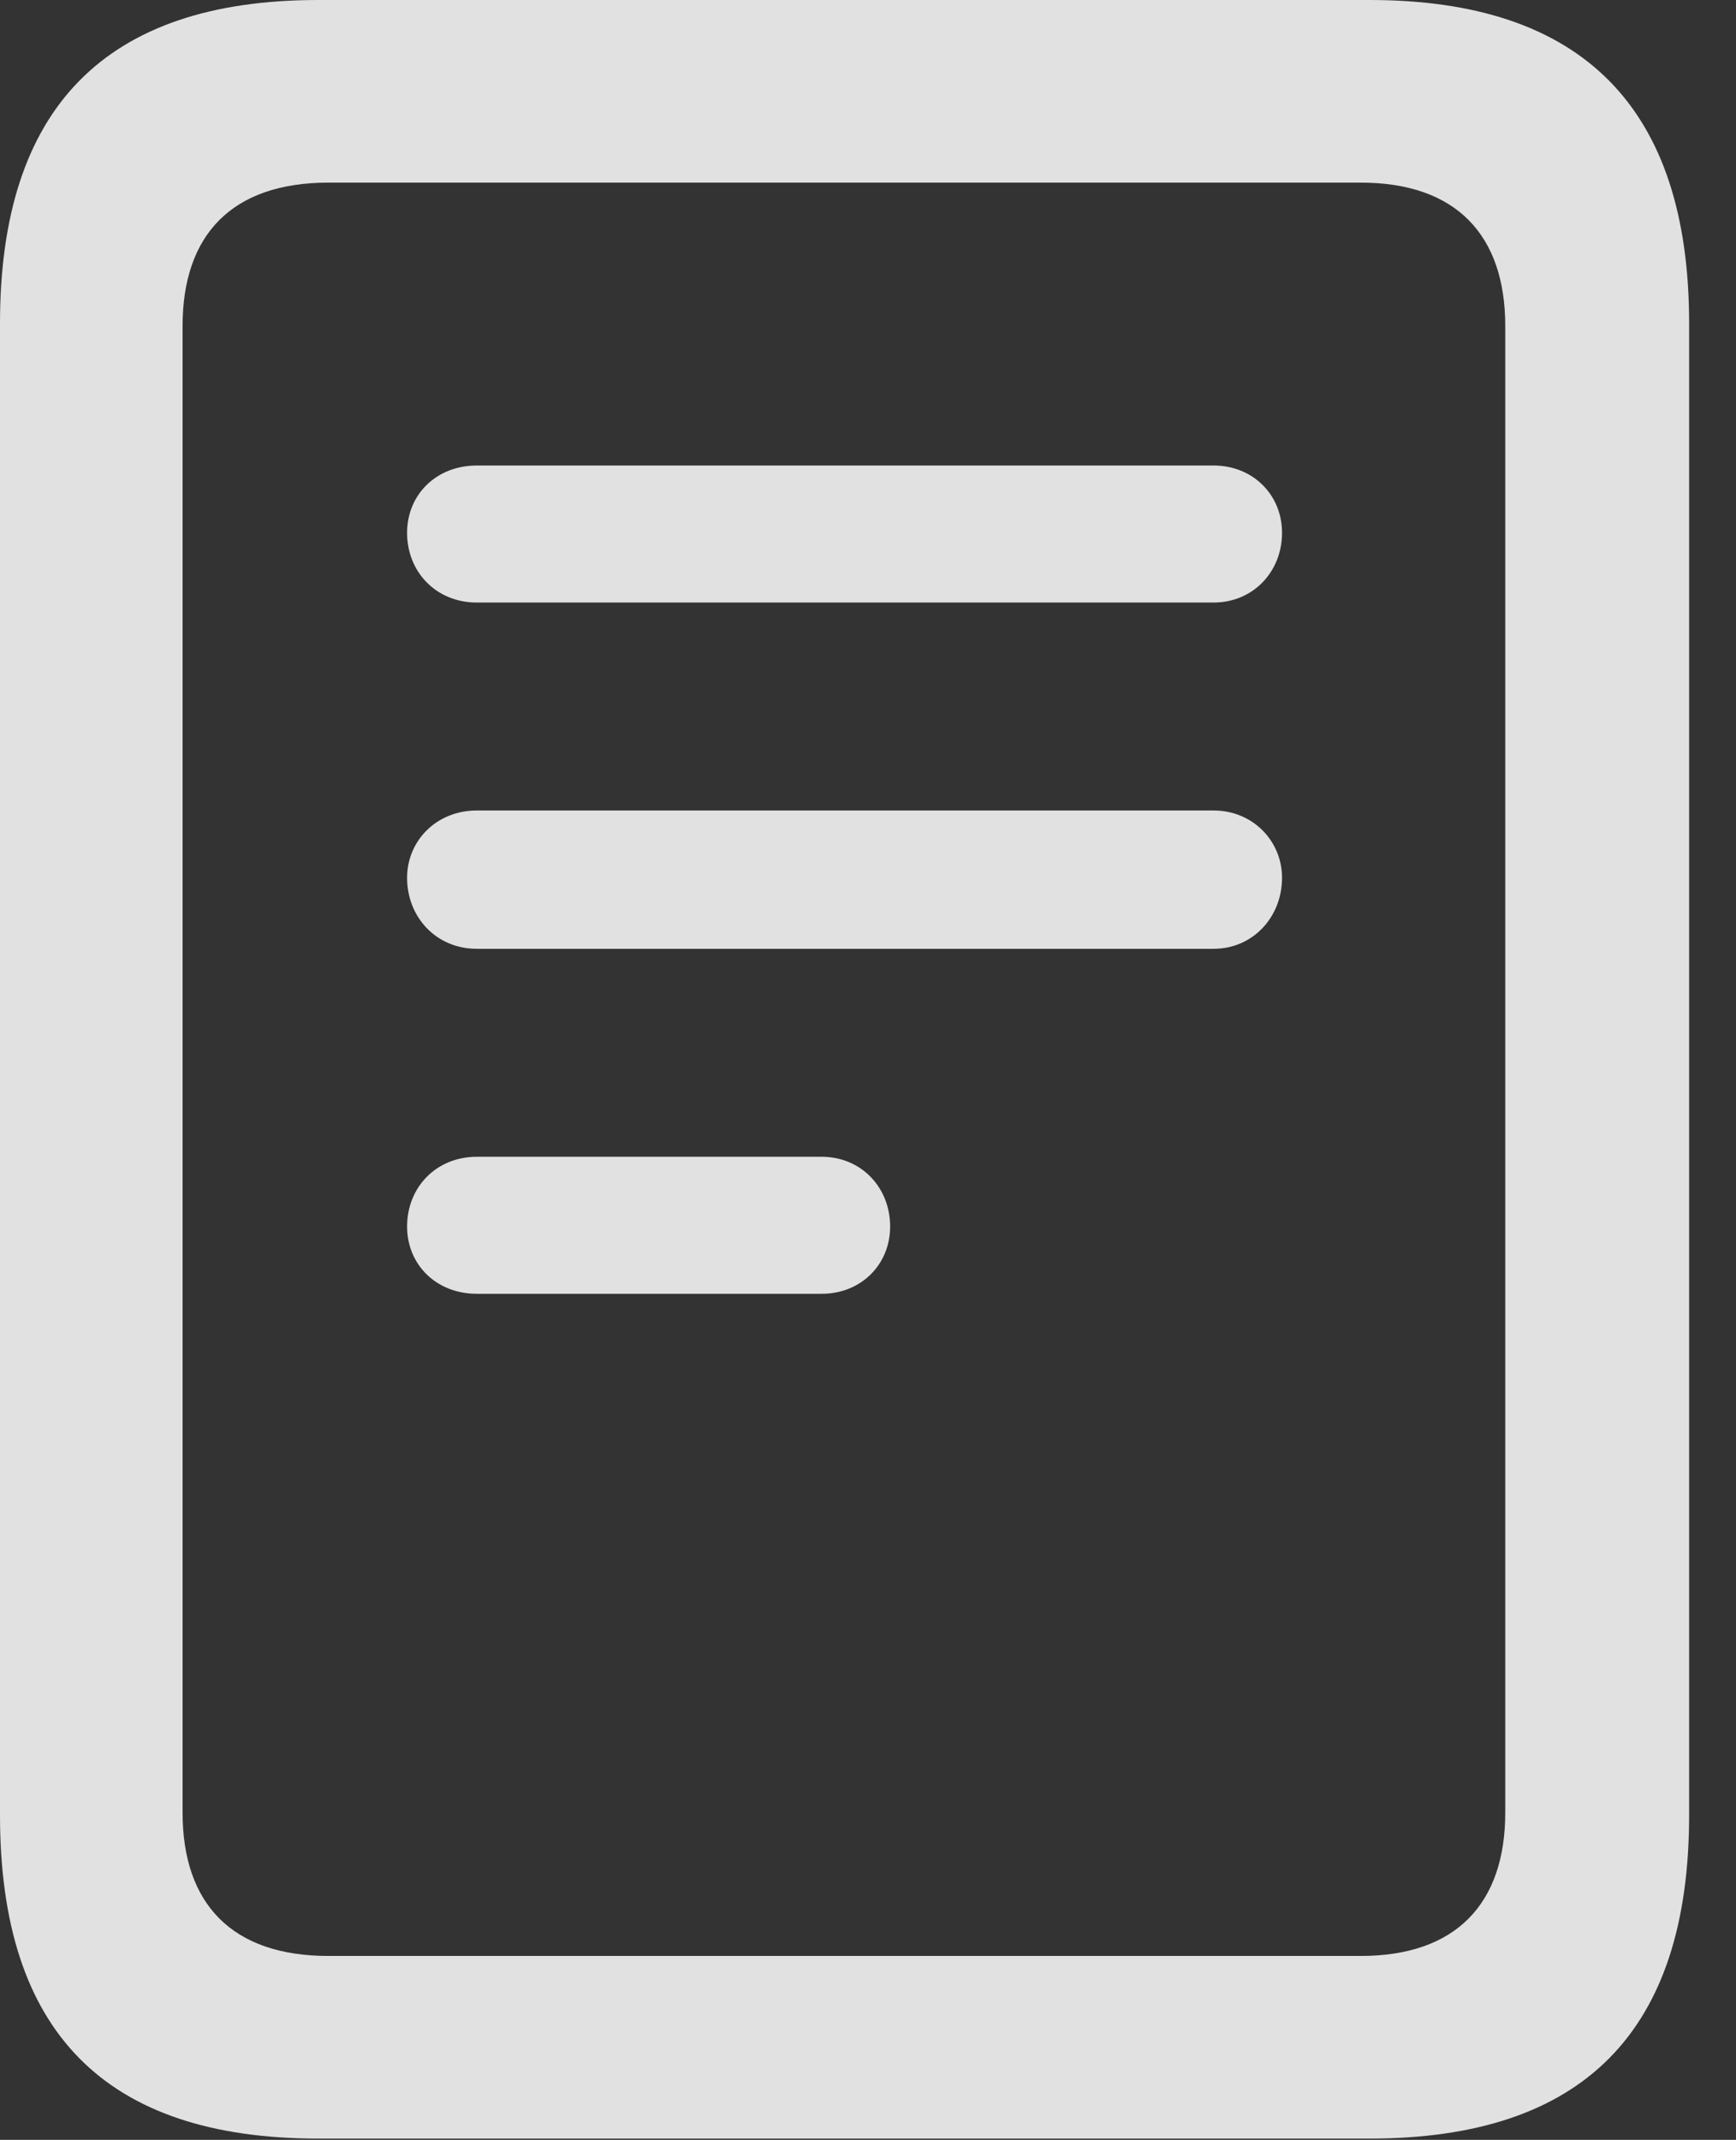 <?xml version="1.0" encoding="UTF-8"?>
<!--Generator: Apple Native CoreSVG 341-->
<!DOCTYPE svg
PUBLIC "-//W3C//DTD SVG 1.1//EN"
       "http://www.w3.org/Graphics/SVG/1.1/DTD/svg11.dtd">
<svg version="1.1" xmlns="http://www.w3.org/2000/svg" xmlns:xlink="http://www.w3.org/1999/xlink" viewBox="0 0 13.369 16.475">
 <rect x="0" y="0" width="13.369" height="16.475" fill="#333333" stroke="none"/>
 <g>
  <rect height="16.475" opacity="0" width="13.369" x="0" y="0"/>
  <path d="M0 13.975C0 15.645 0.811 16.465 2.451 16.465L10.547 16.465C12.188 16.465 13.008 15.645 13.008 13.975L13.008 2.49C13.008 0.83 12.188 0 10.547 0L2.451 0C0.811 0 0 0.83 0 2.49ZM1.406 13.955L1.406 2.51C1.406 1.807 1.787 1.406 2.529 1.406L10.479 1.406C11.211 1.406 11.592 1.807 11.592 2.51L11.592 13.955C11.592 14.658 11.211 15.059 10.479 15.059L2.529 15.059C1.787 15.059 1.406 14.658 1.406 13.955Z" fill="white" fill-opacity="0.85"/>
  <path d="M3.672 4.639L9.346 4.639C9.648 4.639 9.873 4.404 9.873 4.102C9.873 3.809 9.648 3.584 9.346 3.584L3.672 3.584C3.359 3.584 3.135 3.809 3.135 4.102C3.135 4.404 3.359 4.639 3.672 4.639Z" fill="white" fill-opacity="0.85"/>
  <path d="M3.672 7.305L9.346 7.305C9.648 7.305 9.873 7.061 9.873 6.758C9.873 6.475 9.648 6.24 9.346 6.24L3.672 6.24C3.359 6.24 3.135 6.475 3.135 6.758C3.135 7.061 3.359 7.305 3.672 7.305Z" fill="white" fill-opacity="0.85"/>
  <path d="M3.672 9.961L6.328 9.961C6.631 9.961 6.855 9.736 6.855 9.443C6.855 9.141 6.631 8.906 6.328 8.906L3.672 8.906C3.359 8.906 3.135 9.141 3.135 9.443C3.135 9.736 3.359 9.961 3.672 9.961Z" fill="white" fill-opacity="0.85"/>
 </g>
</svg>
